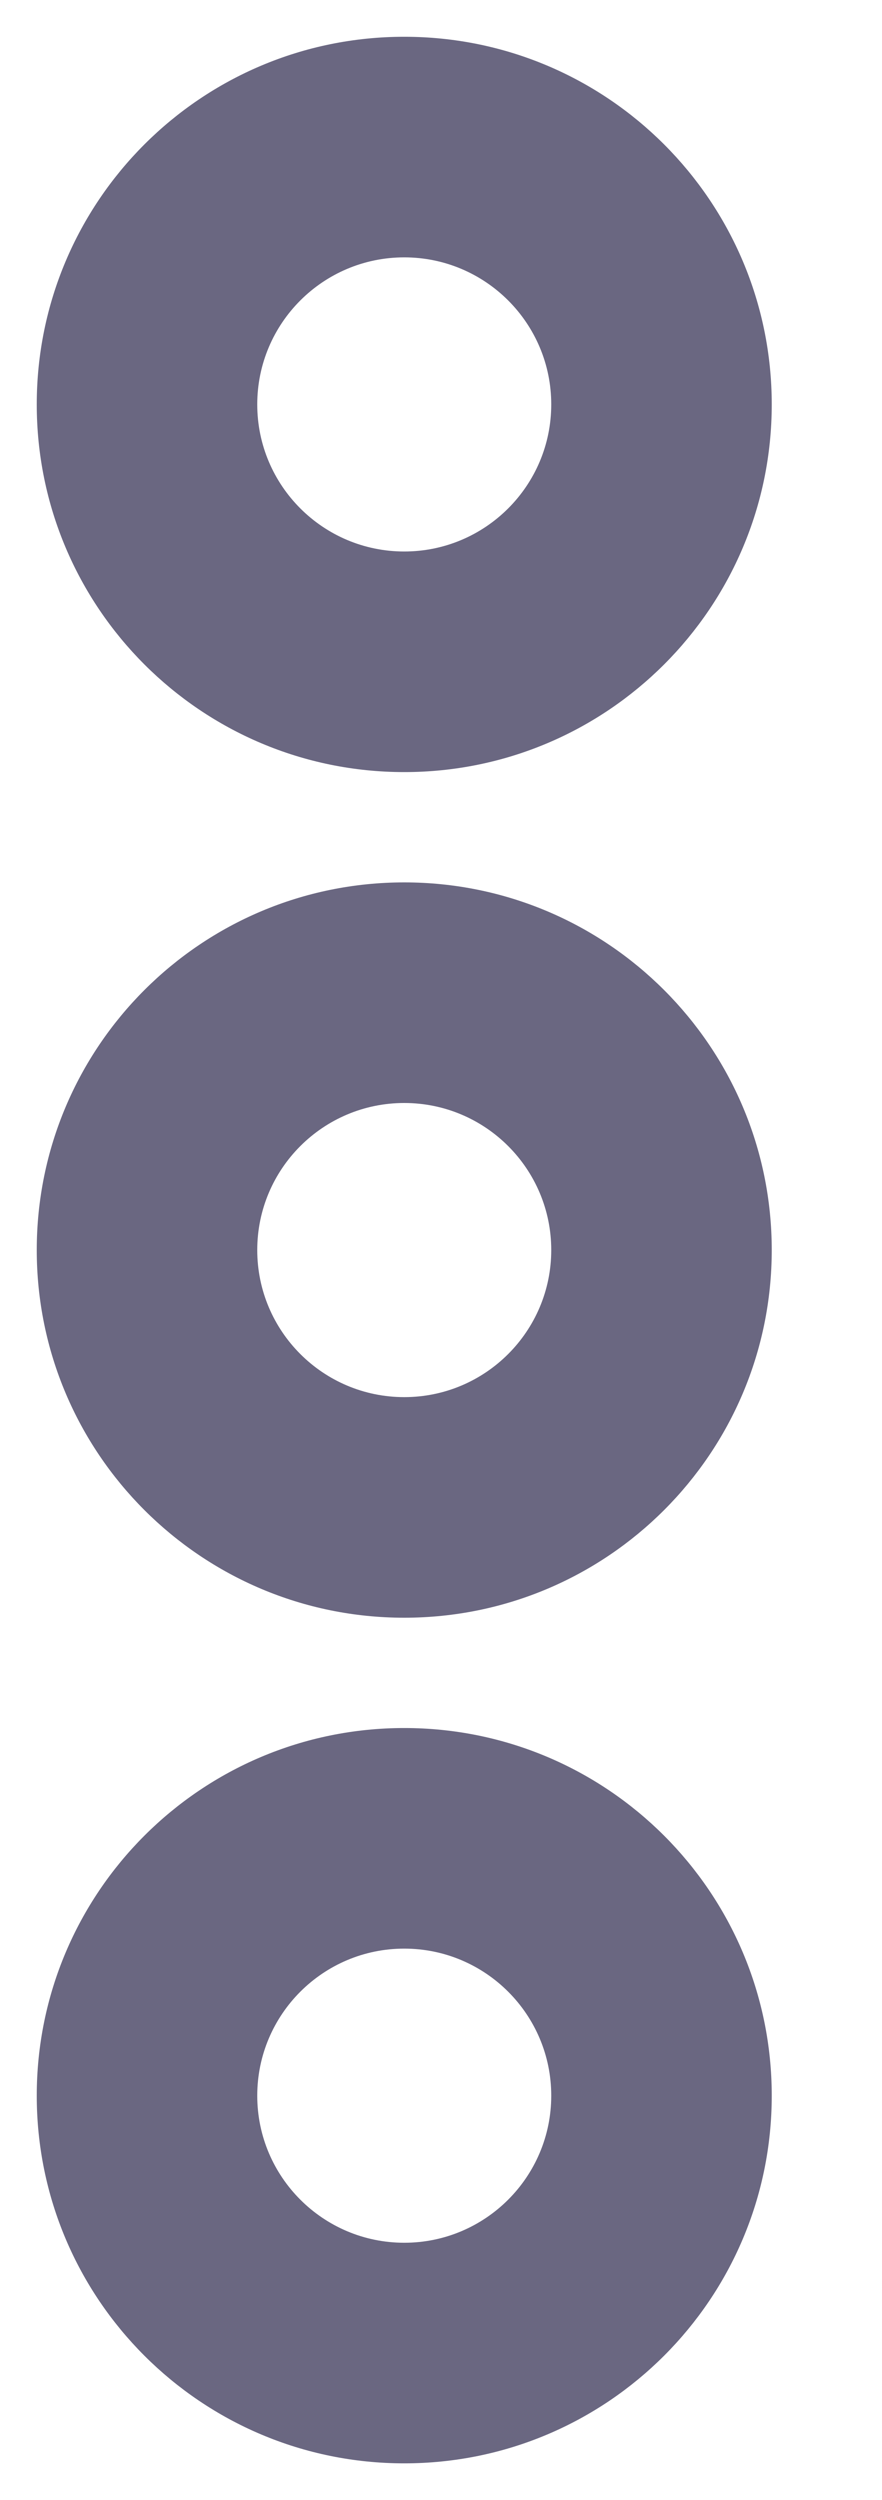 <svg width="6" height="17" viewBox="0 0 6 17" fill="none" xmlns="http://www.w3.org/2000/svg">
<path fill-rule="evenodd" clip-rule="evenodd" d="M0.25 14.25C0.25 12.869 1.369 11.75 2.75 11.75C4.131 11.75 5.25 12.869 5.25 14.25C5.25 15.631 4.131 16.75 2.75 16.75C1.369 16.75 0.25 15.631 0.25 14.25ZM2.75 13.25C2.198 13.25 1.75 13.698 1.75 14.25C1.75 14.802 2.198 15.25 2.75 15.25C3.302 15.25 3.75 14.802 3.75 14.25C3.75 13.698 3.302 13.25 2.75 13.25Z" fill="#6A6781"/>
<path fill-rule="evenodd" clip-rule="evenodd" d="M0.25 2.75C0.25 1.369 1.369 0.25 2.75 0.25C4.131 0.25 5.25 1.369 5.25 2.75C5.25 4.131 4.131 5.25 2.75 5.25C1.369 5.25 0.25 4.131 0.25 2.75ZM2.75 1.75C2.198 1.75 1.75 2.198 1.75 2.75C1.75 3.302 2.198 3.75 2.75 3.75C3.302 3.75 3.75 3.302 3.75 2.75C3.75 2.198 3.302 1.75 2.75 1.75Z" fill="#6A6781"/>
<path fill-rule="evenodd" clip-rule="evenodd" d="M0.25 8.5C0.25 7.119 1.369 6 2.75 6C4.131 6 5.25 7.119 5.25 8.5C5.25 9.881 4.131 11 2.75 11C1.369 11 0.25 9.881 0.25 8.5ZM2.75 7.5C2.198 7.5 1.75 7.948 1.75 8.5C1.75 9.052 2.198 9.5 2.75 9.5C3.302 9.5 3.75 9.052 3.75 8.5C3.75 7.948 3.302 7.5 2.75 7.5Z" fill="#6A6781"/>
</svg>
